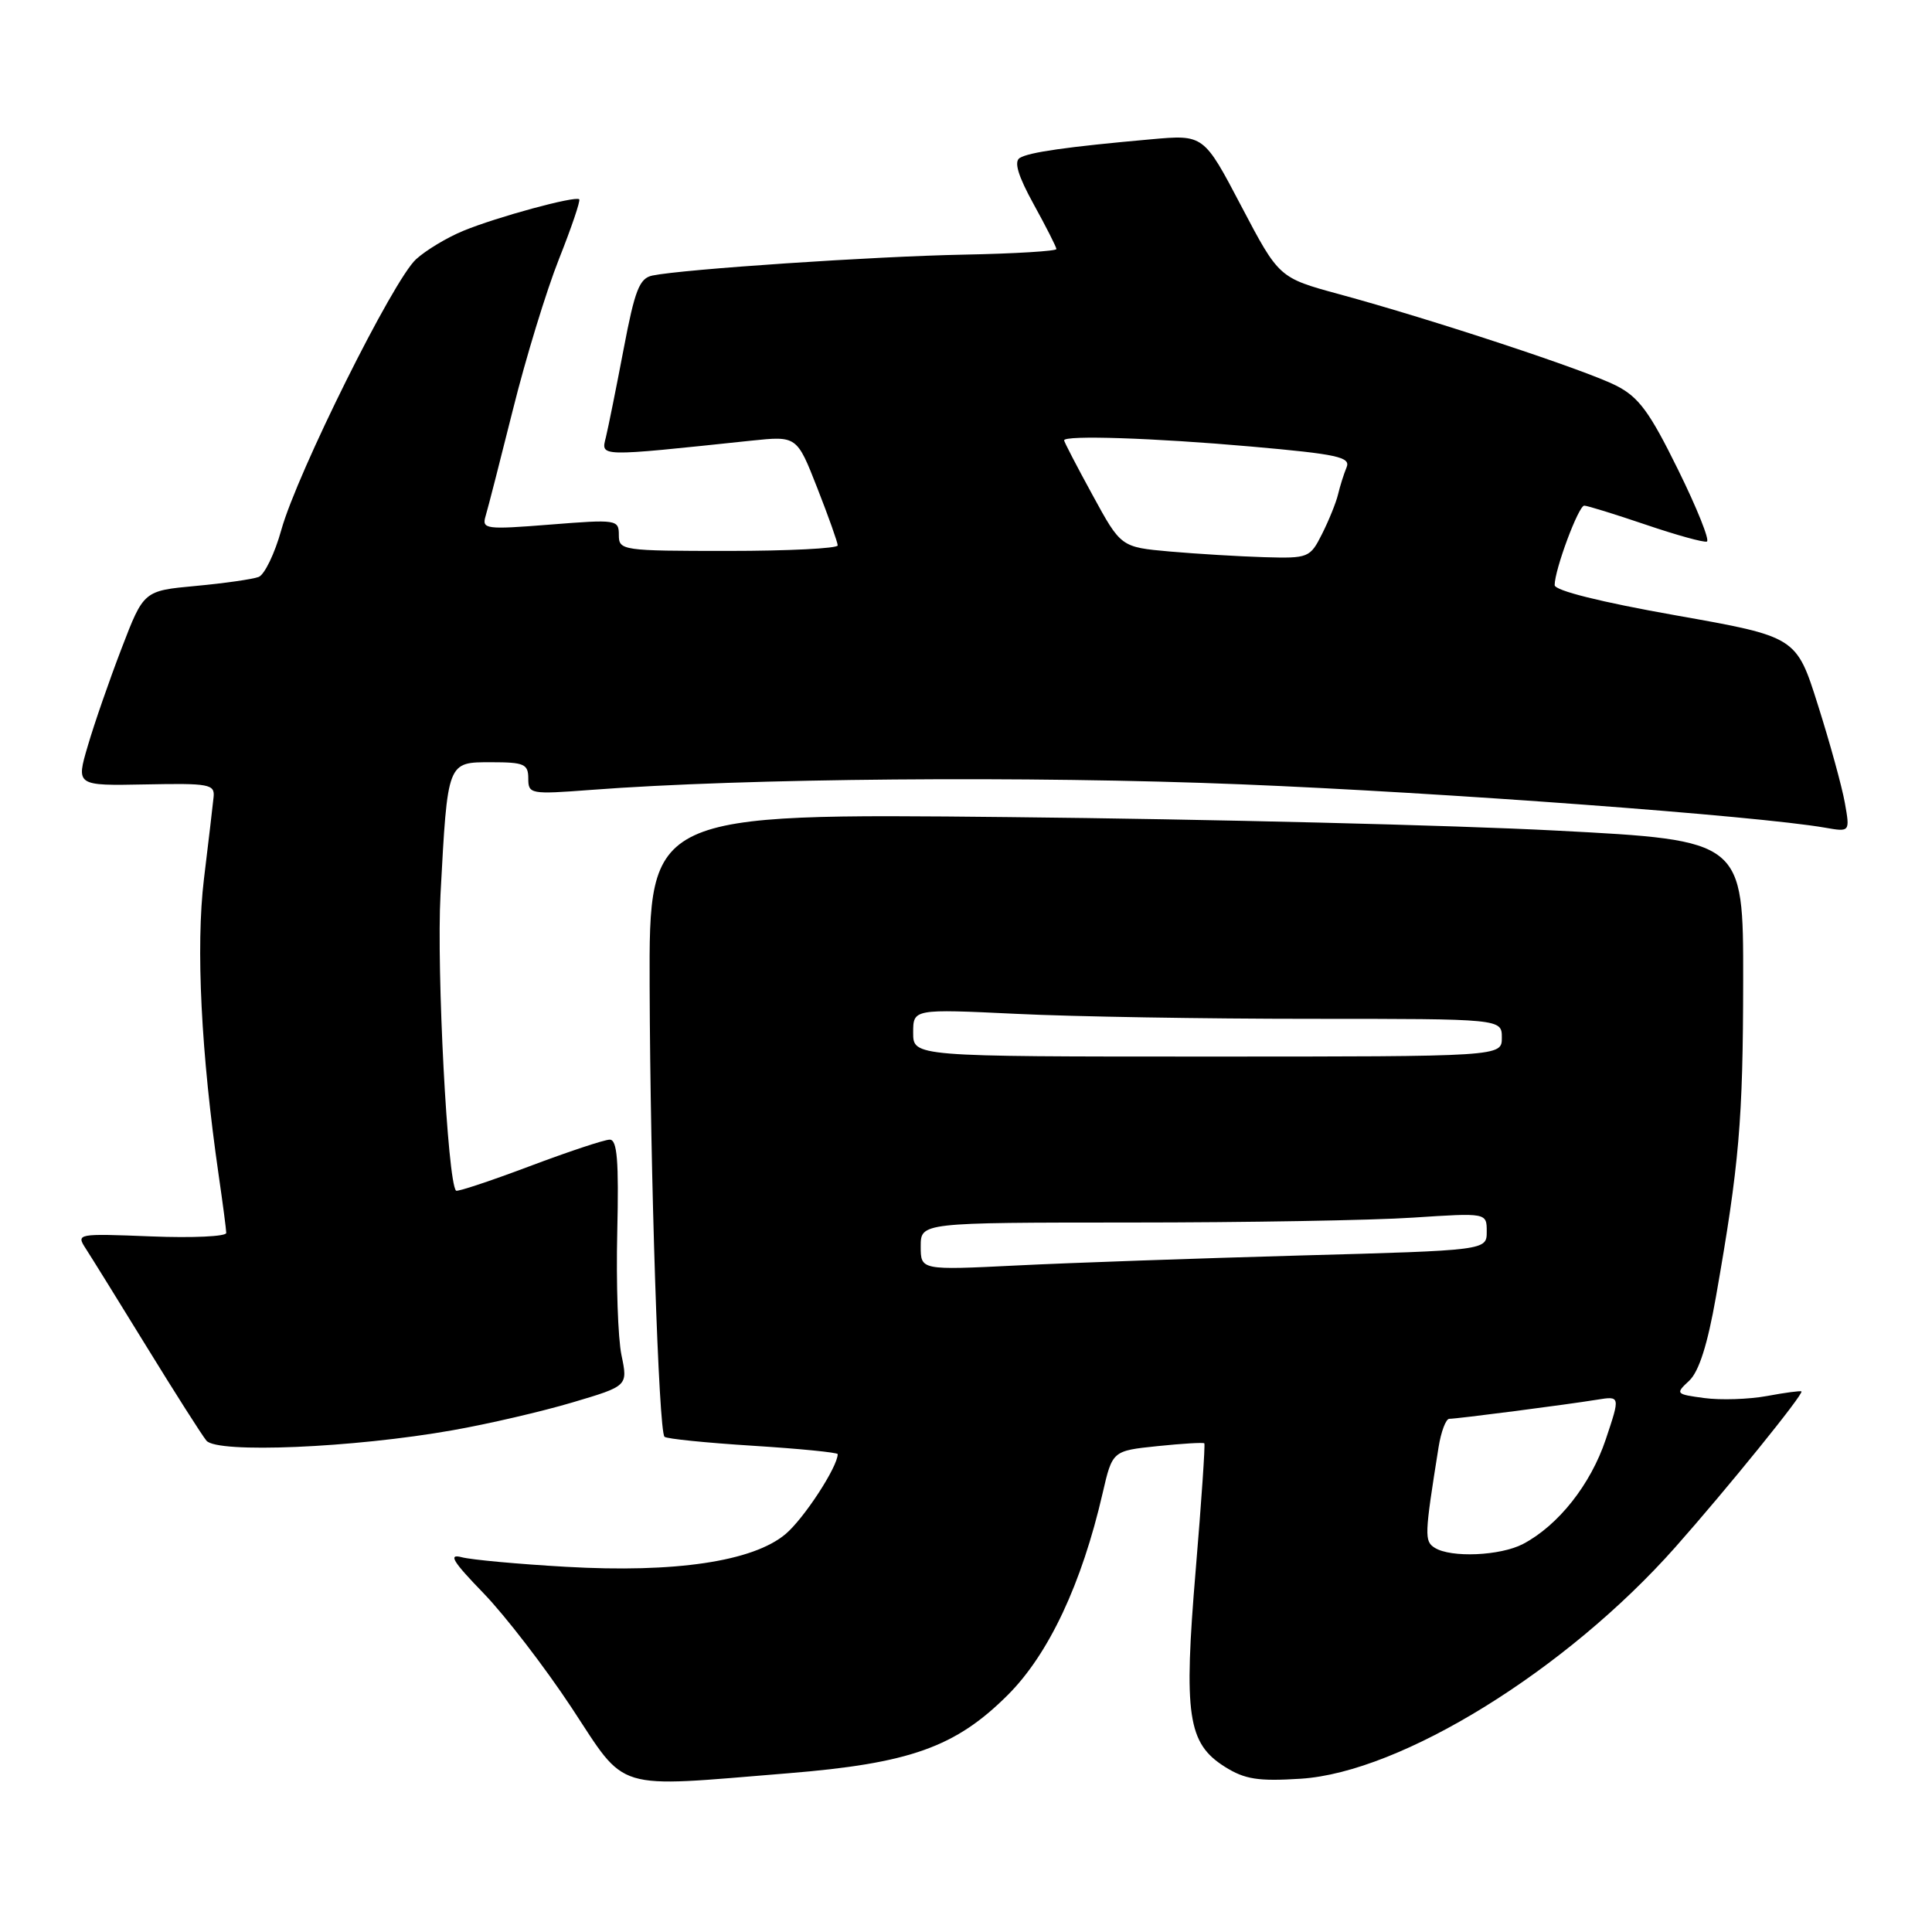 <?xml version="1.0" encoding="UTF-8" standalone="no"?>
<!DOCTYPE svg PUBLIC "-//W3C//DTD SVG 1.1//EN" "http://www.w3.org/Graphics/SVG/1.1/DTD/svg11.dtd" >
<svg xmlns="http://www.w3.org/2000/svg" xmlns:xlink="http://www.w3.org/1999/xlink" version="1.1" viewBox="0 0 256 256">
 <g >
 <path fill="currentColor"
d=" M 104.40 234.97 C 120.58 233.66 126.63 231.50 133.56 224.57 C 138.97 219.16 143.34 209.85 146.10 197.87 C 147.40 192.24 147.40 192.24 153.36 191.62 C 156.65 191.28 159.44 191.11 159.58 191.25 C 159.71 191.39 159.20 198.93 158.44 208.00 C 156.82 227.30 157.37 231.00 162.30 234.11 C 164.94 235.77 166.71 236.05 172.36 235.69 C 185.66 234.84 207.53 221.32 221.99 205.01 C 228.82 197.30 239.03 184.70 238.70 184.37 C 238.59 184.26 236.53 184.53 234.13 184.98 C 231.72 185.42 227.99 185.54 225.84 185.25 C 222.03 184.74 221.97 184.68 223.83 182.95 C 225.12 181.74 226.26 178.16 227.37 171.84 C 230.46 154.27 230.96 148.48 230.98 129.93 C 231.00 111.35 231.00 111.35 206.25 110.06 C 192.64 109.34 160.01 108.54 133.75 108.27 C 86.00 107.78 86.00 107.78 86.08 130.64 C 86.16 155.63 87.28 189.62 88.05 190.38 C 88.31 190.65 93.59 191.18 99.76 191.57 C 105.94 191.96 111.00 192.46 111.00 192.68 C 111.00 194.36 106.52 201.23 104.08 203.28 C 99.77 206.90 89.47 208.44 75.00 207.61 C 68.67 207.25 62.45 206.68 61.18 206.34 C 59.35 205.86 59.98 206.89 64.07 211.11 C 66.94 214.08 72.18 220.89 75.72 226.25 C 83.14 237.51 81.04 236.87 104.40 234.97 Z  M 60.00 189.51 C 64.67 188.69 71.81 187.03 75.85 185.83 C 83.20 183.65 83.20 183.65 82.35 179.57 C 81.88 177.33 81.63 169.99 81.79 163.25 C 82.01 153.77 81.78 151.00 80.79 151.01 C 80.08 151.01 75.28 152.61 70.13 154.55 C 64.97 156.49 60.61 157.94 60.43 157.77 C 59.30 156.64 57.83 128.59 58.37 118.50 C 59.32 100.79 59.24 101.00 65.12 101.00 C 69.45 101.00 70.00 101.24 70.00 103.15 C 70.00 105.22 70.28 105.27 78.25 104.67 C 98.63 103.11 136.38 102.79 164.50 103.93 C 191.19 105.01 232.78 108.10 241.82 109.67 C 245.14 110.25 245.14 110.25 244.45 106.37 C 244.07 104.24 242.47 98.42 240.89 93.44 C 238.03 84.37 238.03 84.37 222.01 81.53 C 212.08 79.77 206.00 78.25 206.00 77.53 C 206.00 75.48 209.16 67.00 209.92 67.00 C 210.32 67.00 213.97 68.13 218.04 69.51 C 222.10 70.89 225.76 71.91 226.17 71.76 C 226.58 71.62 224.86 67.32 222.34 62.21 C 218.57 54.55 217.14 52.61 214.14 51.09 C 210.08 49.03 189.80 42.34 177.48 38.99 C 169.47 36.81 169.47 36.81 164.48 27.32 C 159.50 17.83 159.50 17.83 152.50 18.46 C 141.41 19.45 136.34 20.17 135.12 20.93 C 134.33 21.42 134.90 23.31 136.97 27.07 C 138.62 30.06 139.97 32.73 139.98 33.00 C 139.99 33.27 134.49 33.61 127.75 33.74 C 115.78 33.97 90.53 35.67 86.45 36.51 C 84.73 36.87 84.12 38.42 82.64 46.22 C 81.67 51.32 80.61 56.58 80.29 57.91 C 79.64 60.56 79.04 60.55 99.54 58.39 C 105.59 57.76 105.59 57.76 108.29 64.65 C 109.78 68.45 111.00 71.88 111.00 72.27 C 111.00 72.67 104.47 73.00 96.50 73.00 C 82.42 73.00 82.00 72.94 82.00 70.89 C 82.00 68.85 81.71 68.81 72.90 69.51 C 64.31 70.19 63.82 70.12 64.35 68.36 C 64.66 67.34 66.29 60.97 67.98 54.22 C 69.66 47.47 72.40 38.52 74.06 34.34 C 75.72 30.16 76.93 26.60 76.75 26.41 C 76.26 25.92 65.84 28.75 61.38 30.59 C 59.24 31.47 56.43 33.16 55.13 34.35 C 52.11 37.08 39.38 62.67 37.28 70.20 C 36.41 73.34 35.05 76.15 34.27 76.45 C 33.48 76.75 29.73 77.29 25.93 77.64 C 19.04 78.28 19.04 78.28 16.12 85.89 C 14.51 90.08 12.49 95.89 11.64 98.81 C 10.07 104.12 10.07 104.12 19.29 103.94 C 27.75 103.77 28.48 103.91 28.30 105.63 C 28.20 106.66 27.62 111.55 27.02 116.50 C 25.94 125.48 26.64 139.56 28.98 155.75 C 29.52 159.46 29.97 162.89 29.98 163.37 C 29.99 163.84 25.51 164.05 20.03 163.83 C 10.19 163.44 10.07 163.46 11.38 165.47 C 12.10 166.58 15.74 172.45 19.46 178.50 C 23.18 184.55 26.73 190.13 27.35 190.89 C 28.74 192.61 46.83 191.85 60.00 189.51 Z  M 190.11 205.09 C 188.72 204.21 188.75 203.47 190.62 191.75 C 190.95 189.69 191.59 188.00 192.04 188.00 C 193.09 188.00 207.54 186.13 211.60 185.47 C 214.70 184.97 214.70 184.97 212.77 190.73 C 210.77 196.71 206.47 202.14 201.80 204.59 C 198.79 206.16 192.25 206.44 190.11 205.09 Z  M 122.00 165.15 C 122.00 162.00 122.00 162.00 149.75 161.99 C 165.01 161.99 181.89 161.70 187.25 161.34 C 197.00 160.70 197.00 160.70 197.00 163.19 C 197.00 165.68 197.00 165.68 172.25 166.36 C 158.64 166.74 141.76 167.33 134.75 167.68 C 122.00 168.31 122.00 168.31 122.00 165.15 Z  M 121.00 136.84 C 121.00 133.69 121.00 133.69 134.66 134.34 C 142.17 134.71 159.72 135.00 173.66 135.00 C 199.00 135.00 199.00 135.00 199.00 137.50 C 199.00 140.00 199.00 140.00 160.00 140.00 C 121.00 140.00 121.00 140.00 121.00 136.84 Z  M 155.02 73.08 C 148.53 72.50 148.53 72.50 144.77 65.60 C 142.69 61.80 141.00 58.54 141.00 58.35 C 141.00 57.64 152.90 58.03 165.79 59.17 C 177.23 60.18 178.99 60.57 178.43 61.92 C 178.07 62.79 177.56 64.40 177.30 65.50 C 177.04 66.60 176.08 68.96 175.18 70.75 C 173.59 73.91 173.38 74.00 167.52 73.83 C 164.21 73.73 158.58 73.39 155.02 73.08 Z "/>
</g>
</svg>